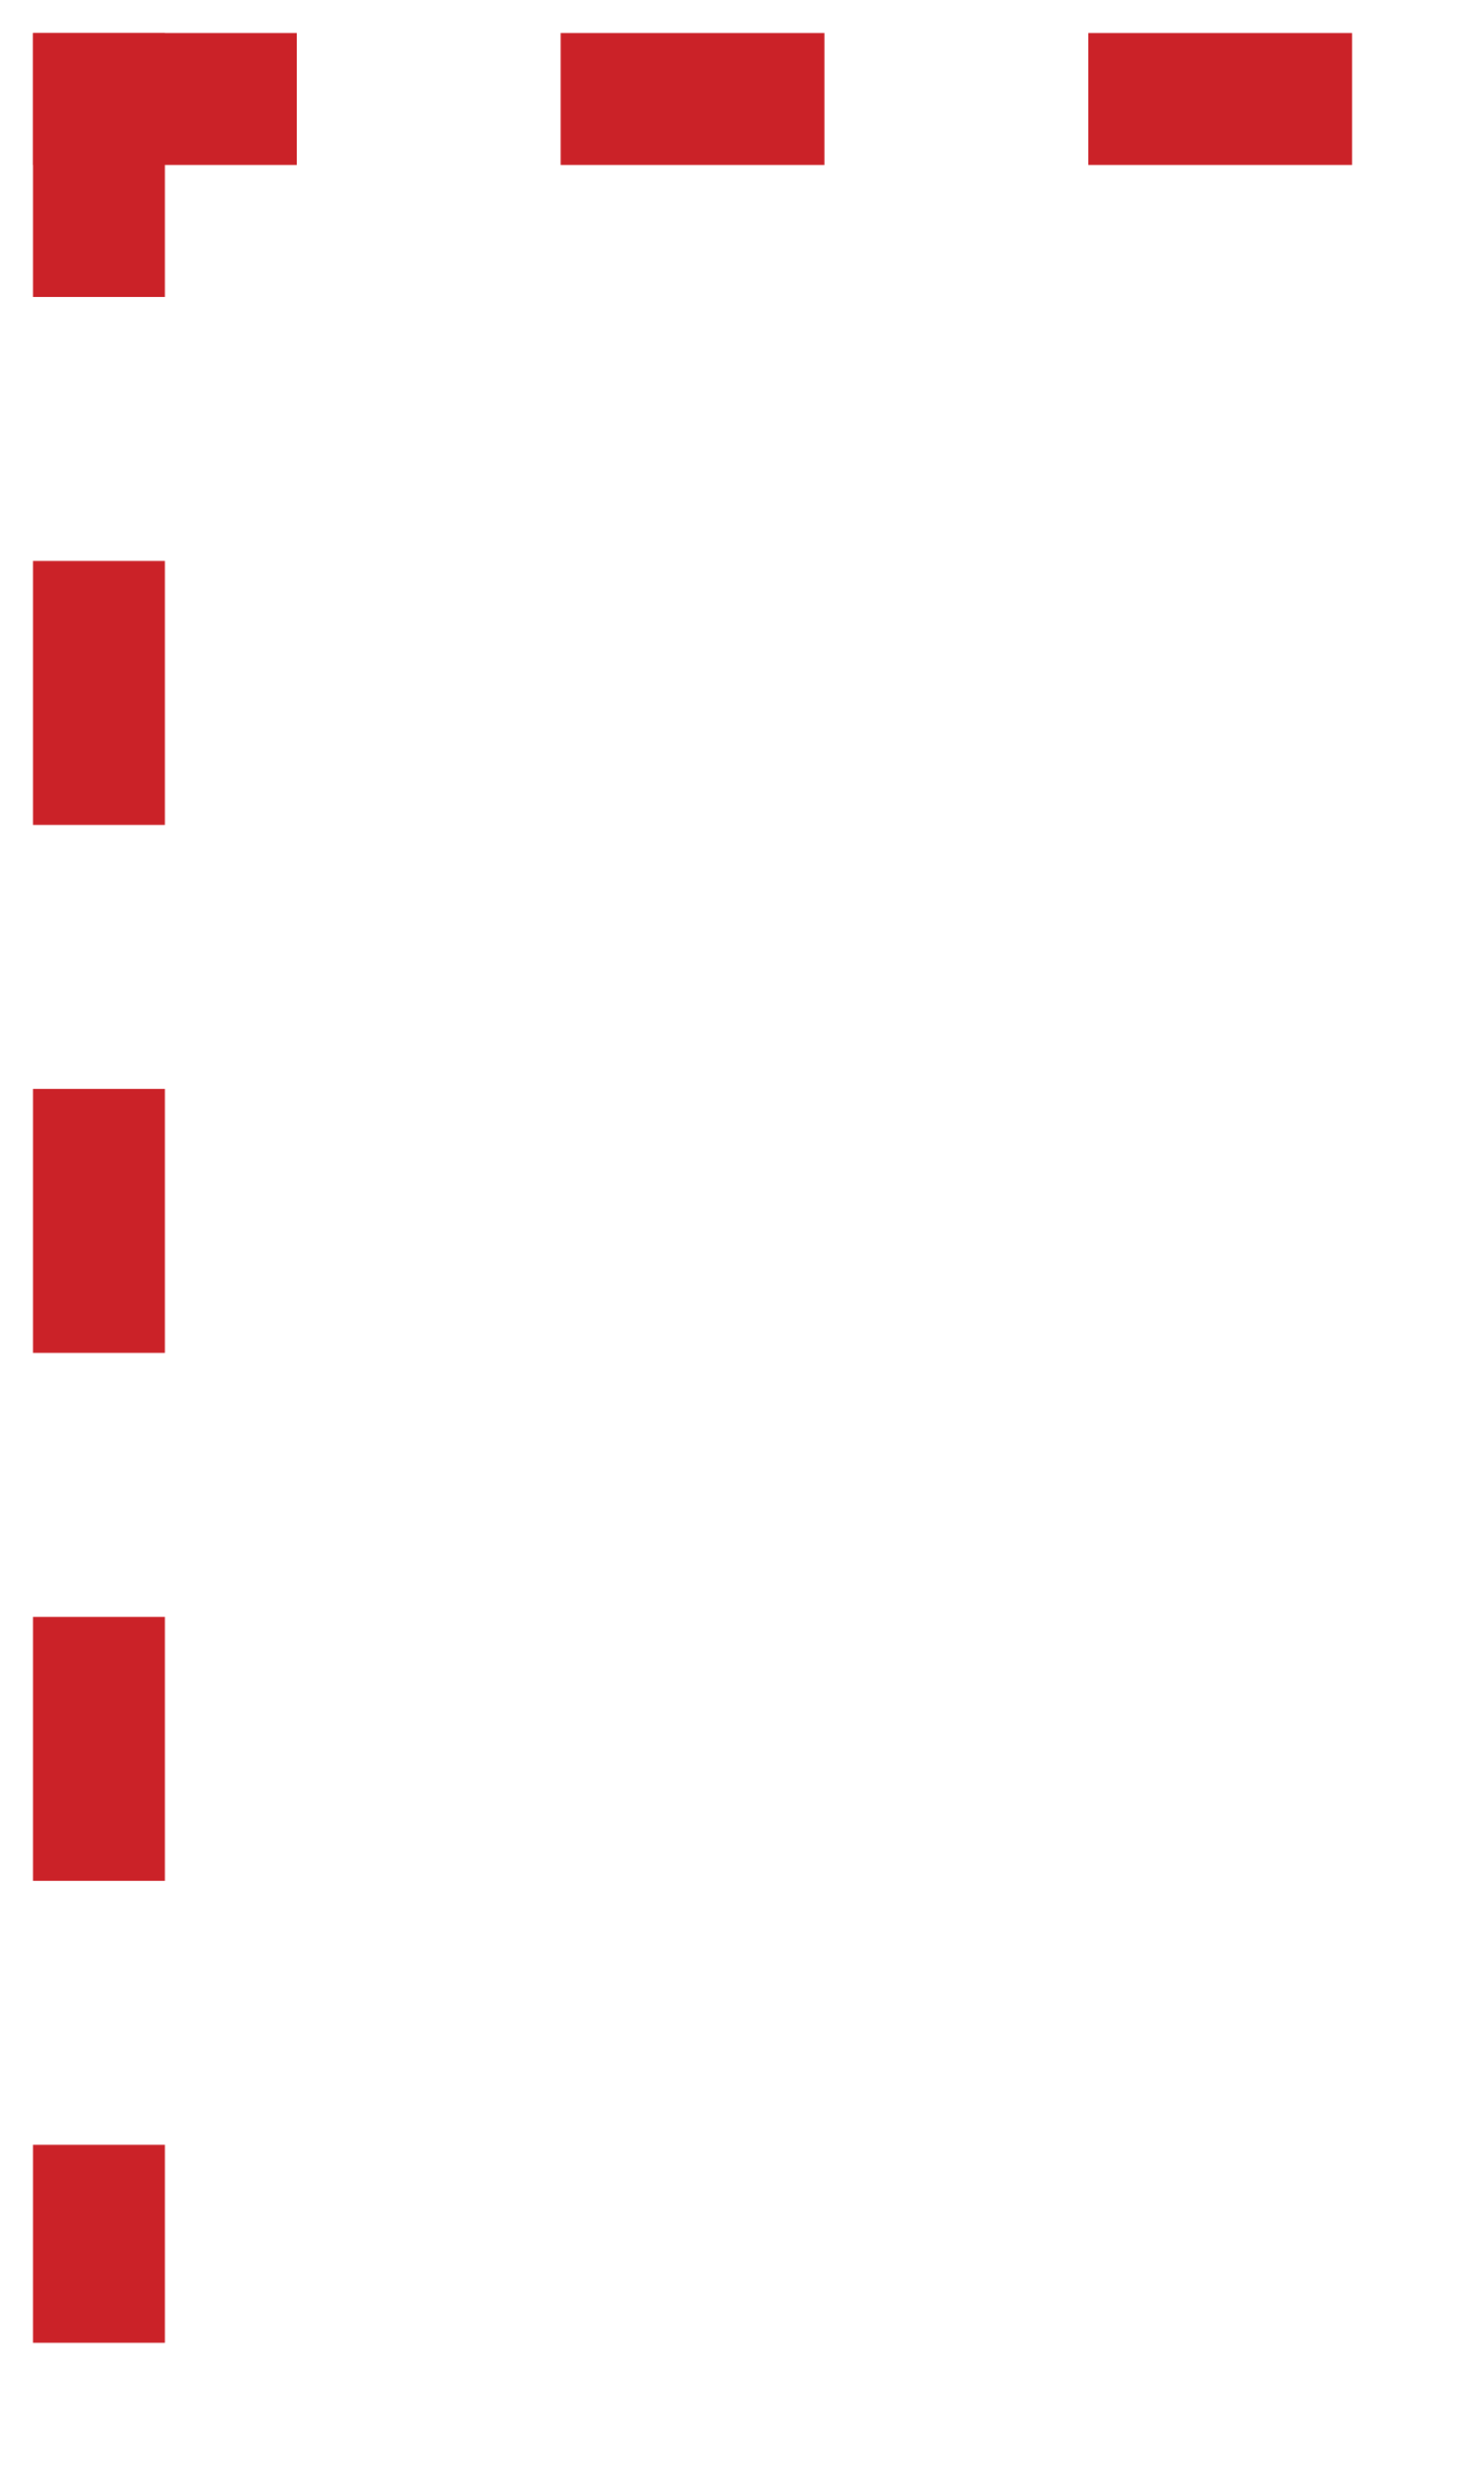 <?xml version="1.0" encoding="utf-8"?>
<svg viewBox="0 0 45 75" xmlns="http://www.w3.org/2000/svg">
  <defs>
    <filter id="f1">
      <feOffset result="offOut" in="SourceAlpha" dx="1" dy="1" />
      <feGaussianBlur result="blurOut" in="offOut" stdDeviation="1" />
      <feComponentTransfer>
        <feFuncA type="linear" slope="0.4"/>
      </feComponentTransfer>
      <feMerge>
        <feMergeNode/>
        <feMergeNode in="SourceGraphic"/>
      </feMerge>
    </filter>
  </defs>
  <g filter="url(#f1)">
    <g>
      <rect x="2" width="1" height="70" style="fill: #fff;"/>
      <rect x="9" width="1" height="70" style="fill: #fff;"/>
      <rect x="16" width="1" height="70" style="fill: #fff;"/>
      <rect x="23" width="1" height="70" style="fill: #fff;"/>
      <rect x="30" width="1" height="70" style="fill: #fff;"/>
      <rect x="37" width="1" height="70" style="fill: #fff;"/>
      <rect y="2" width="40" height="1" style="fill: #fff;"/>
      <rect y="9" width="40" height="1" style="fill: #fff;"/>
      <rect y="16" width="40" height="1" style="fill: #fff;"/>
      <rect y="23" width="40" height="1" style="fill: #fff;"/>
      <rect y="30" width="40" height="1" style="fill: #fff;"/>
      <rect y="37" width="40" height="1" style="fill: #fff;"/>
      <rect y="44" width="40" height="1" style="fill: #fff;"/>
      <rect y="51" width="40" height="1" style="fill: #fff;"/>
      <rect y="58" width="40" height="1" style="fill: #fff;"/>
      <rect y="65" width="40" height="1" style="fill: #fff;"/>
    </g>
    <g>
      <rect width="4" height="8" y="56" style="fill: #fff;"/>
      <rect width="4" height="6" y="64" style="fill: #cb2228;"/>
      <rect width="4" height="8" y="40" style="fill: #fff;"/>
      <rect width="4" height="8" y="48" style="fill: #cb2228;"/>
      <rect width="4" height="8" y="24" style="fill: #fff;"/>
      <rect width="4" height="8" y="32" style="fill: #cb2228;"/>
      <rect width="4" height="8" y="8" style="fill: #fff;"/>
      <rect width="4" height="8" y="16" style="fill: #cb2228;"/>
      <rect width="8" height="4" x="8" style="fill: #fff;"/>
      <rect width="4" height="8" style="fill: #cb2228;"/>
      <rect width="8" height="4" style="fill: #cb2228;"/>
      <rect width="8" height="4" x="24" style="fill: #fff;"/>
      <rect width="8" height="4" x="32" style="fill: #cb2228;"/>
      <rect width="8" height="4" x="16" style="fill: #cb2228;"/>
    </g>
  </g>
</svg>